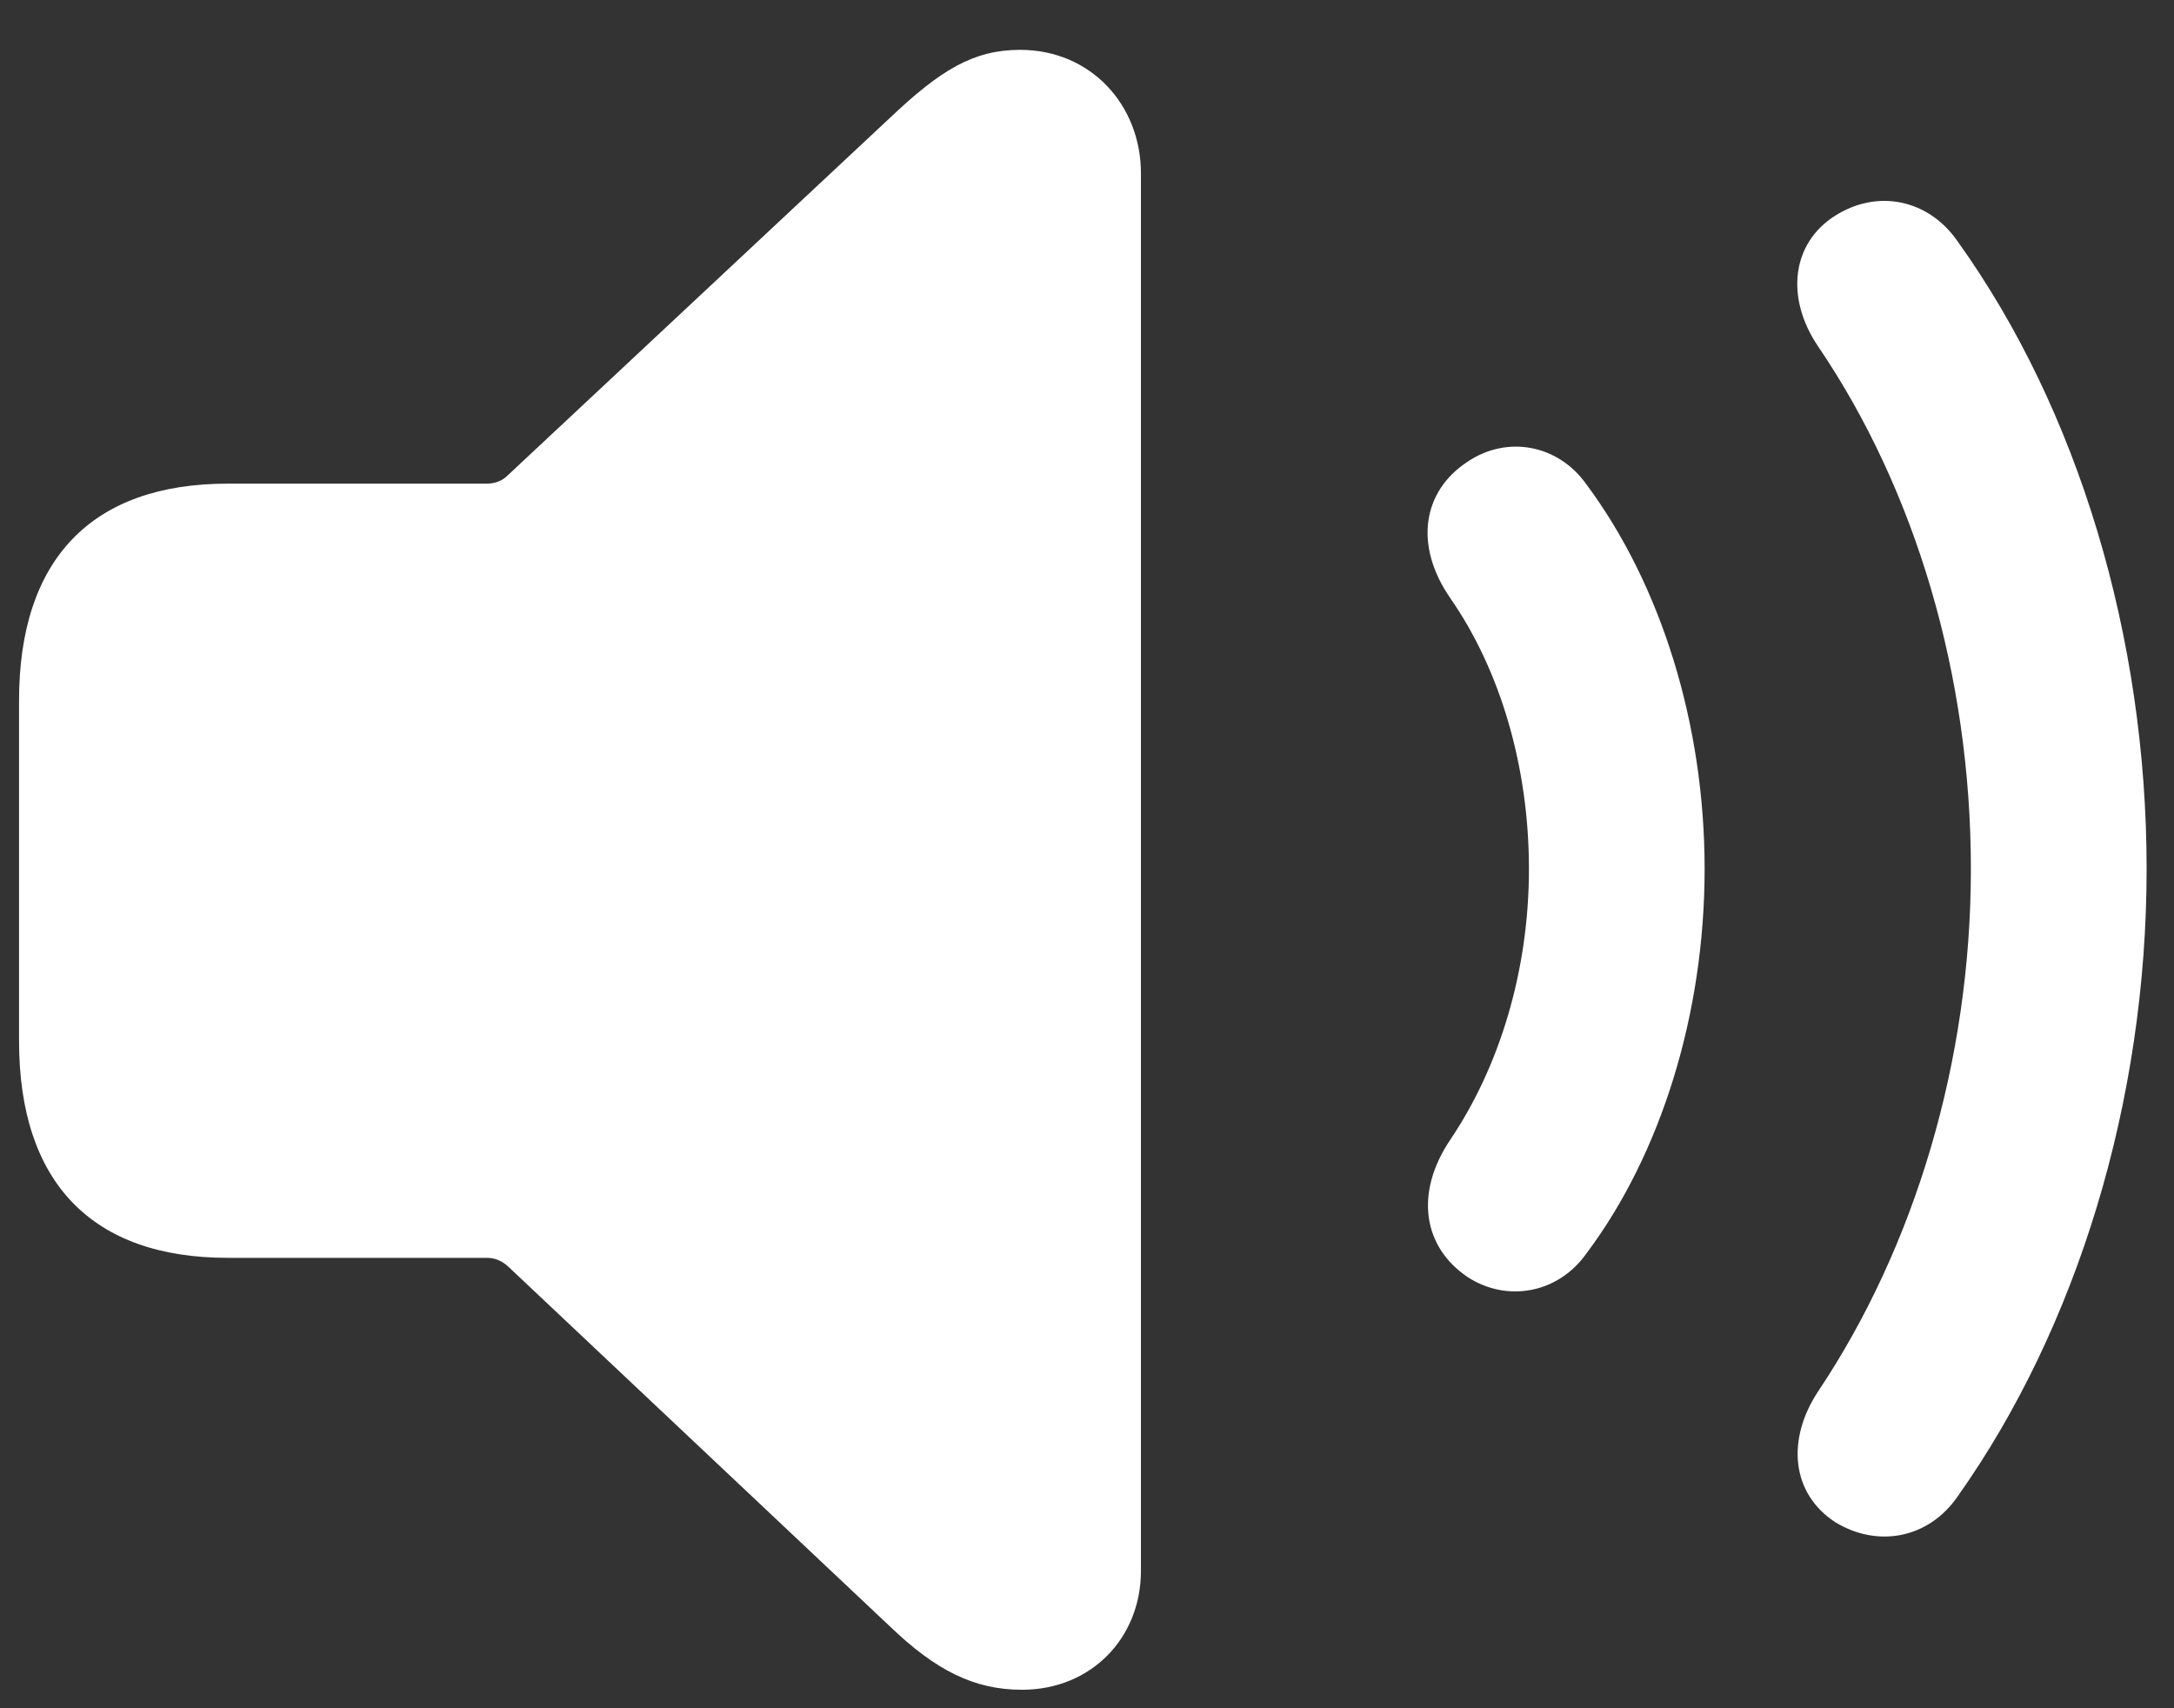 <svg width="42" height="33" viewBox="0 0 42 33" fill="none" xmlns="http://www.w3.org/2000/svg">
<rect x="0" y="0" width="42" height="33" fill="#333333" stroke="none"/>
<path d="M19.744 32.643C21.07 32.643 22.042 31.653 22.042 30.345V3.35C22.042 2.024 21.07 0.963 19.708 0.963C18.807 0.963 18.17 1.352 17.198 2.272L9.808 9.184C9.702 9.29 9.561 9.343 9.402 9.343H4.399C1.782 9.343 0.368 10.793 0.368 13.533V20.109C0.368 22.849 1.782 24.299 4.399 24.299H9.402C9.561 24.299 9.685 24.352 9.808 24.458L17.198 31.424C18.082 32.272 18.824 32.643 19.744 32.643ZM35.46 29.408C36.273 29.903 37.263 29.727 37.829 28.896C40.127 25.643 41.471 21.276 41.471 16.786C41.471 12.295 40.145 7.911 37.829 4.676C37.263 3.845 36.273 3.651 35.46 4.163C34.611 4.694 34.488 5.754 35.124 6.691C36.998 9.449 38.076 13.038 38.076 16.786C38.076 20.516 36.98 24.105 35.124 26.88C34.505 27.817 34.611 28.86 35.46 29.408ZM28.353 24.67C29.113 25.165 30.103 24.989 30.651 24.211C32.083 22.302 32.932 19.597 32.932 16.786C32.932 13.975 32.083 11.288 30.651 9.361C30.103 8.583 29.113 8.406 28.353 8.919C27.487 9.485 27.31 10.527 28.017 11.553C28.989 12.95 29.538 14.823 29.538 16.786C29.538 18.748 28.972 20.604 28.017 22.019C27.328 23.044 27.487 24.087 28.353 24.67Z" fill="white"/>
</svg>
